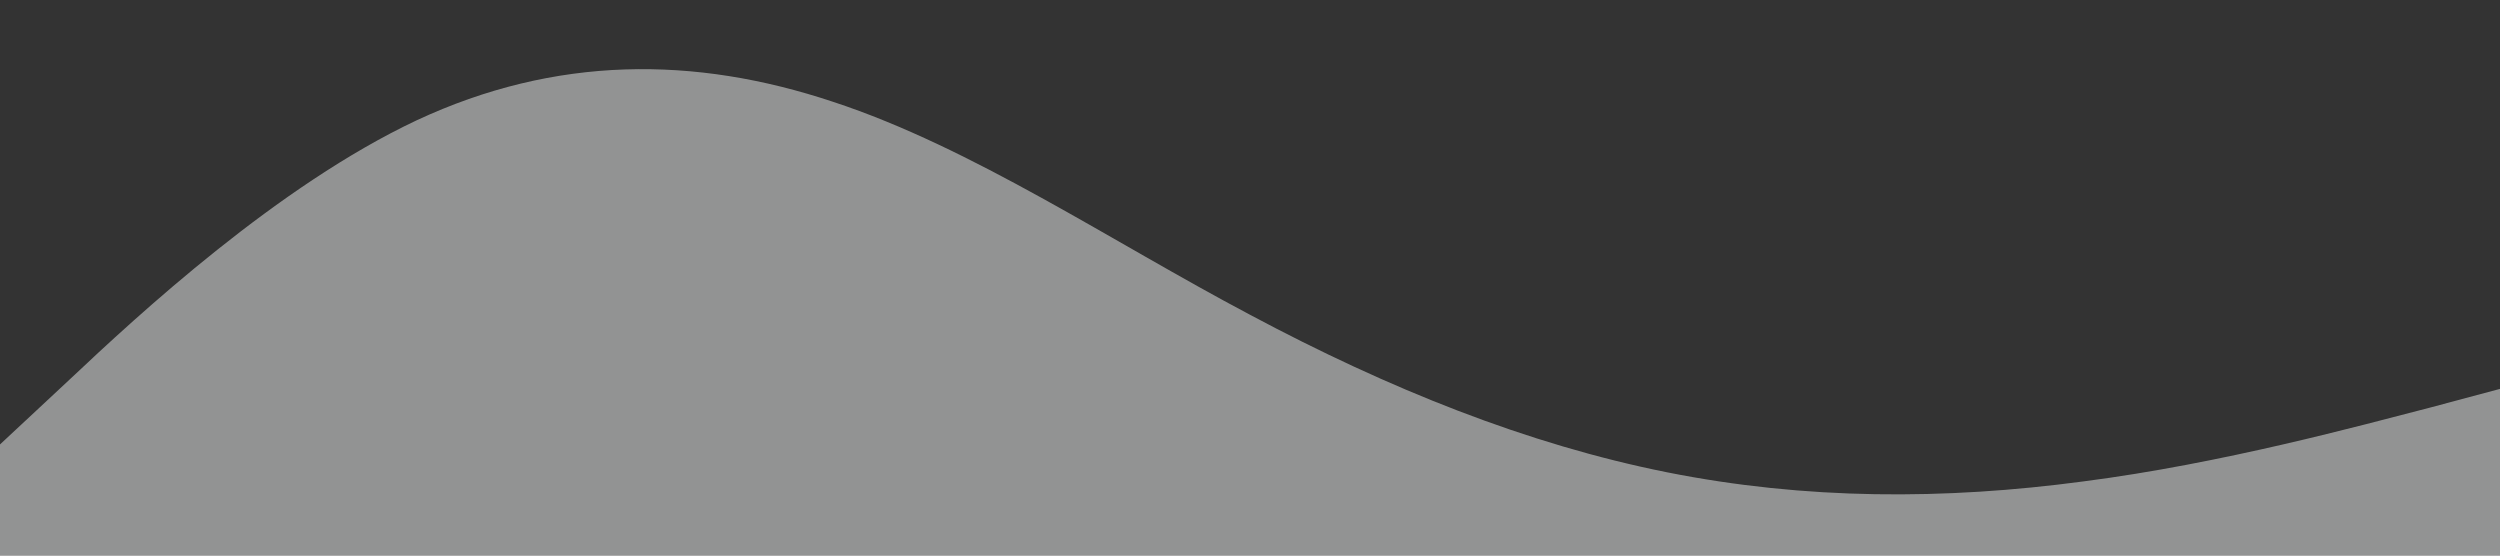 <?xml version="1.0" standalone="no"?><svg xmlns="http://www.w3.org/2000/svg" viewBox="0 0 1440 320"><rect x="0" y="0" width="1440" height="320" fill="#333333" stroke="none"/><path fill="#f3f4f5" fill-opacity="0.5" d="M0,256L40,218.7C80,181,160,107,240,69.3C320,32,400,32,480,58.7C560,85,640,139,720,181.3C800,224,880,256,960,272C1040,288,1120,288,1200,277.3C1280,267,1360,245,1400,234.7L1440,224L1440,320L1400,320C1360,320,1280,320,1200,320C1120,320,1040,320,960,320C880,320,800,320,720,320C640,320,560,320,480,320C400,320,320,320,240,320C160,320,80,320,40,320L0,320Z"></path></svg>